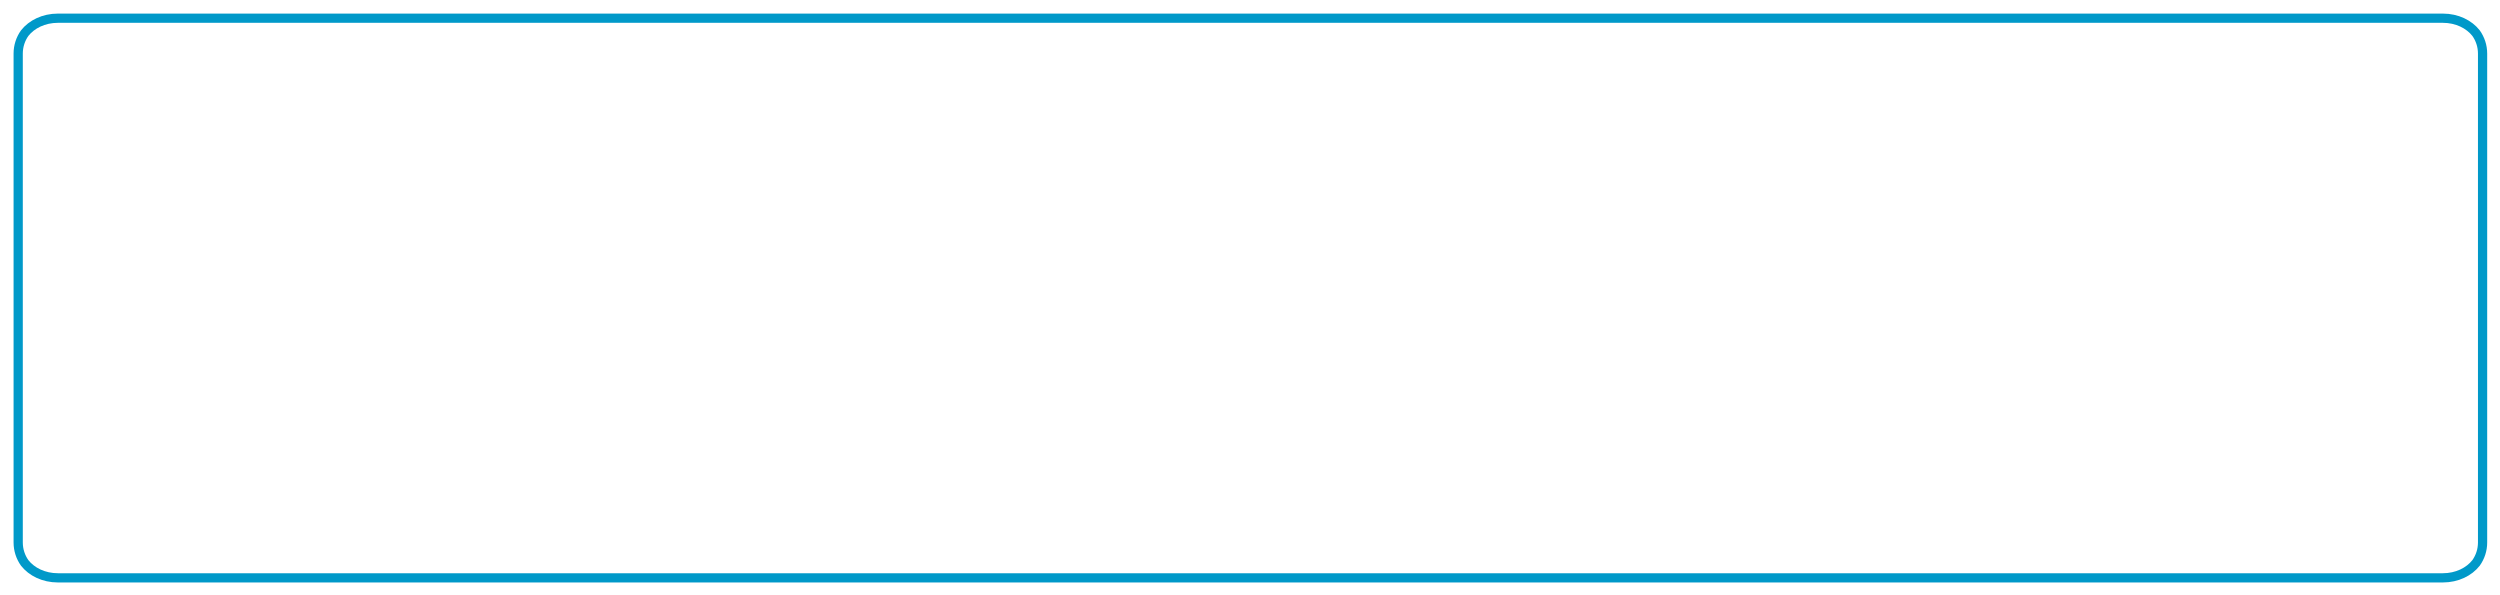 <?xml version="1.0" encoding="UTF-8" standalone="no"?><svg width='1063' height='253' viewBox='0 0 1063 253' fill='none' xmlns='http://www.w3.org/2000/svg'>
<g filter='url(#filter0_d_2_42)'>
<path d='M5.771 17.549C5.771 8.159 13.383 0.547 22.774 0.547H1040.54C1049.93 0.547 1057.55 8.159 1057.55 17.549V225.428C1057.55 234.818 1049.93 242.431 1040.54 242.431H22.774C13.384 242.431 5.771 234.818 5.771 225.428V17.549Z' fill='white'/>
<path d='M5.771 16.509C5.771 7.693 14.215 0.547 24.631 0.547H1038.69C1049.1 0.547 1057.55 7.693 1057.55 16.509V226.469C1057.55 235.284 1049.1 242.431 1038.69 242.431H24.631C14.215 242.431 5.771 235.284 5.771 226.469V16.509Z' fill='white'/>
<path d='M7.733 225.428V17.549C7.733 14.312 8.756 11.313 10.497 8.859C13.462 5.094 18.573 2.509 24.631 2.509H1038.69C1044.75 2.509 1049.86 5.094 1052.82 8.858C1054.56 11.312 1055.59 14.311 1055.59 17.549V225.428C1055.59 228.666 1054.56 231.665 1052.82 234.119C1049.86 237.884 1044.75 240.469 1038.69 240.469H24.631C18.573 240.469 13.462 237.884 10.497 234.119C8.756 231.665 7.733 228.666 7.733 225.428Z' stroke='#0099C9' stroke-width='3.924'/>
</g>
<defs>
<filter id='filter0_d_2_42' x='0.54' y='0.547' width='1062.24' height='252.346' filterUnits='userSpaceOnUse' color-interpolation-filters='sRGB'>
<feFlood flood-opacity='0' result='BackgroundImageFix'/>
<feColorMatrix in='SourceAlpha' type='matrix' values='0 0 0 0 0 0 0 0 0 0 0 0 0 0 0 0 0 0 127 0' result='hardAlpha'/>
<feOffset dy='5.232'/>
<feGaussianBlur stdDeviation='2.616'/>
<feComposite in2='hardAlpha' operator='out'/>
<feColorMatrix type='matrix' values='0 0 0 0 0 0 0 0 0 0 0 0 0 0 0 0 0 0 0.25 0'/>
<feBlend mode='normal' in2='BackgroundImageFix' result='effect1_dropShadow_2_42'/>
<feBlend mode='normal' in='SourceGraphic' in2='effect1_dropShadow_2_42' result='shape'/>
</filter>
</defs>
</svg>
